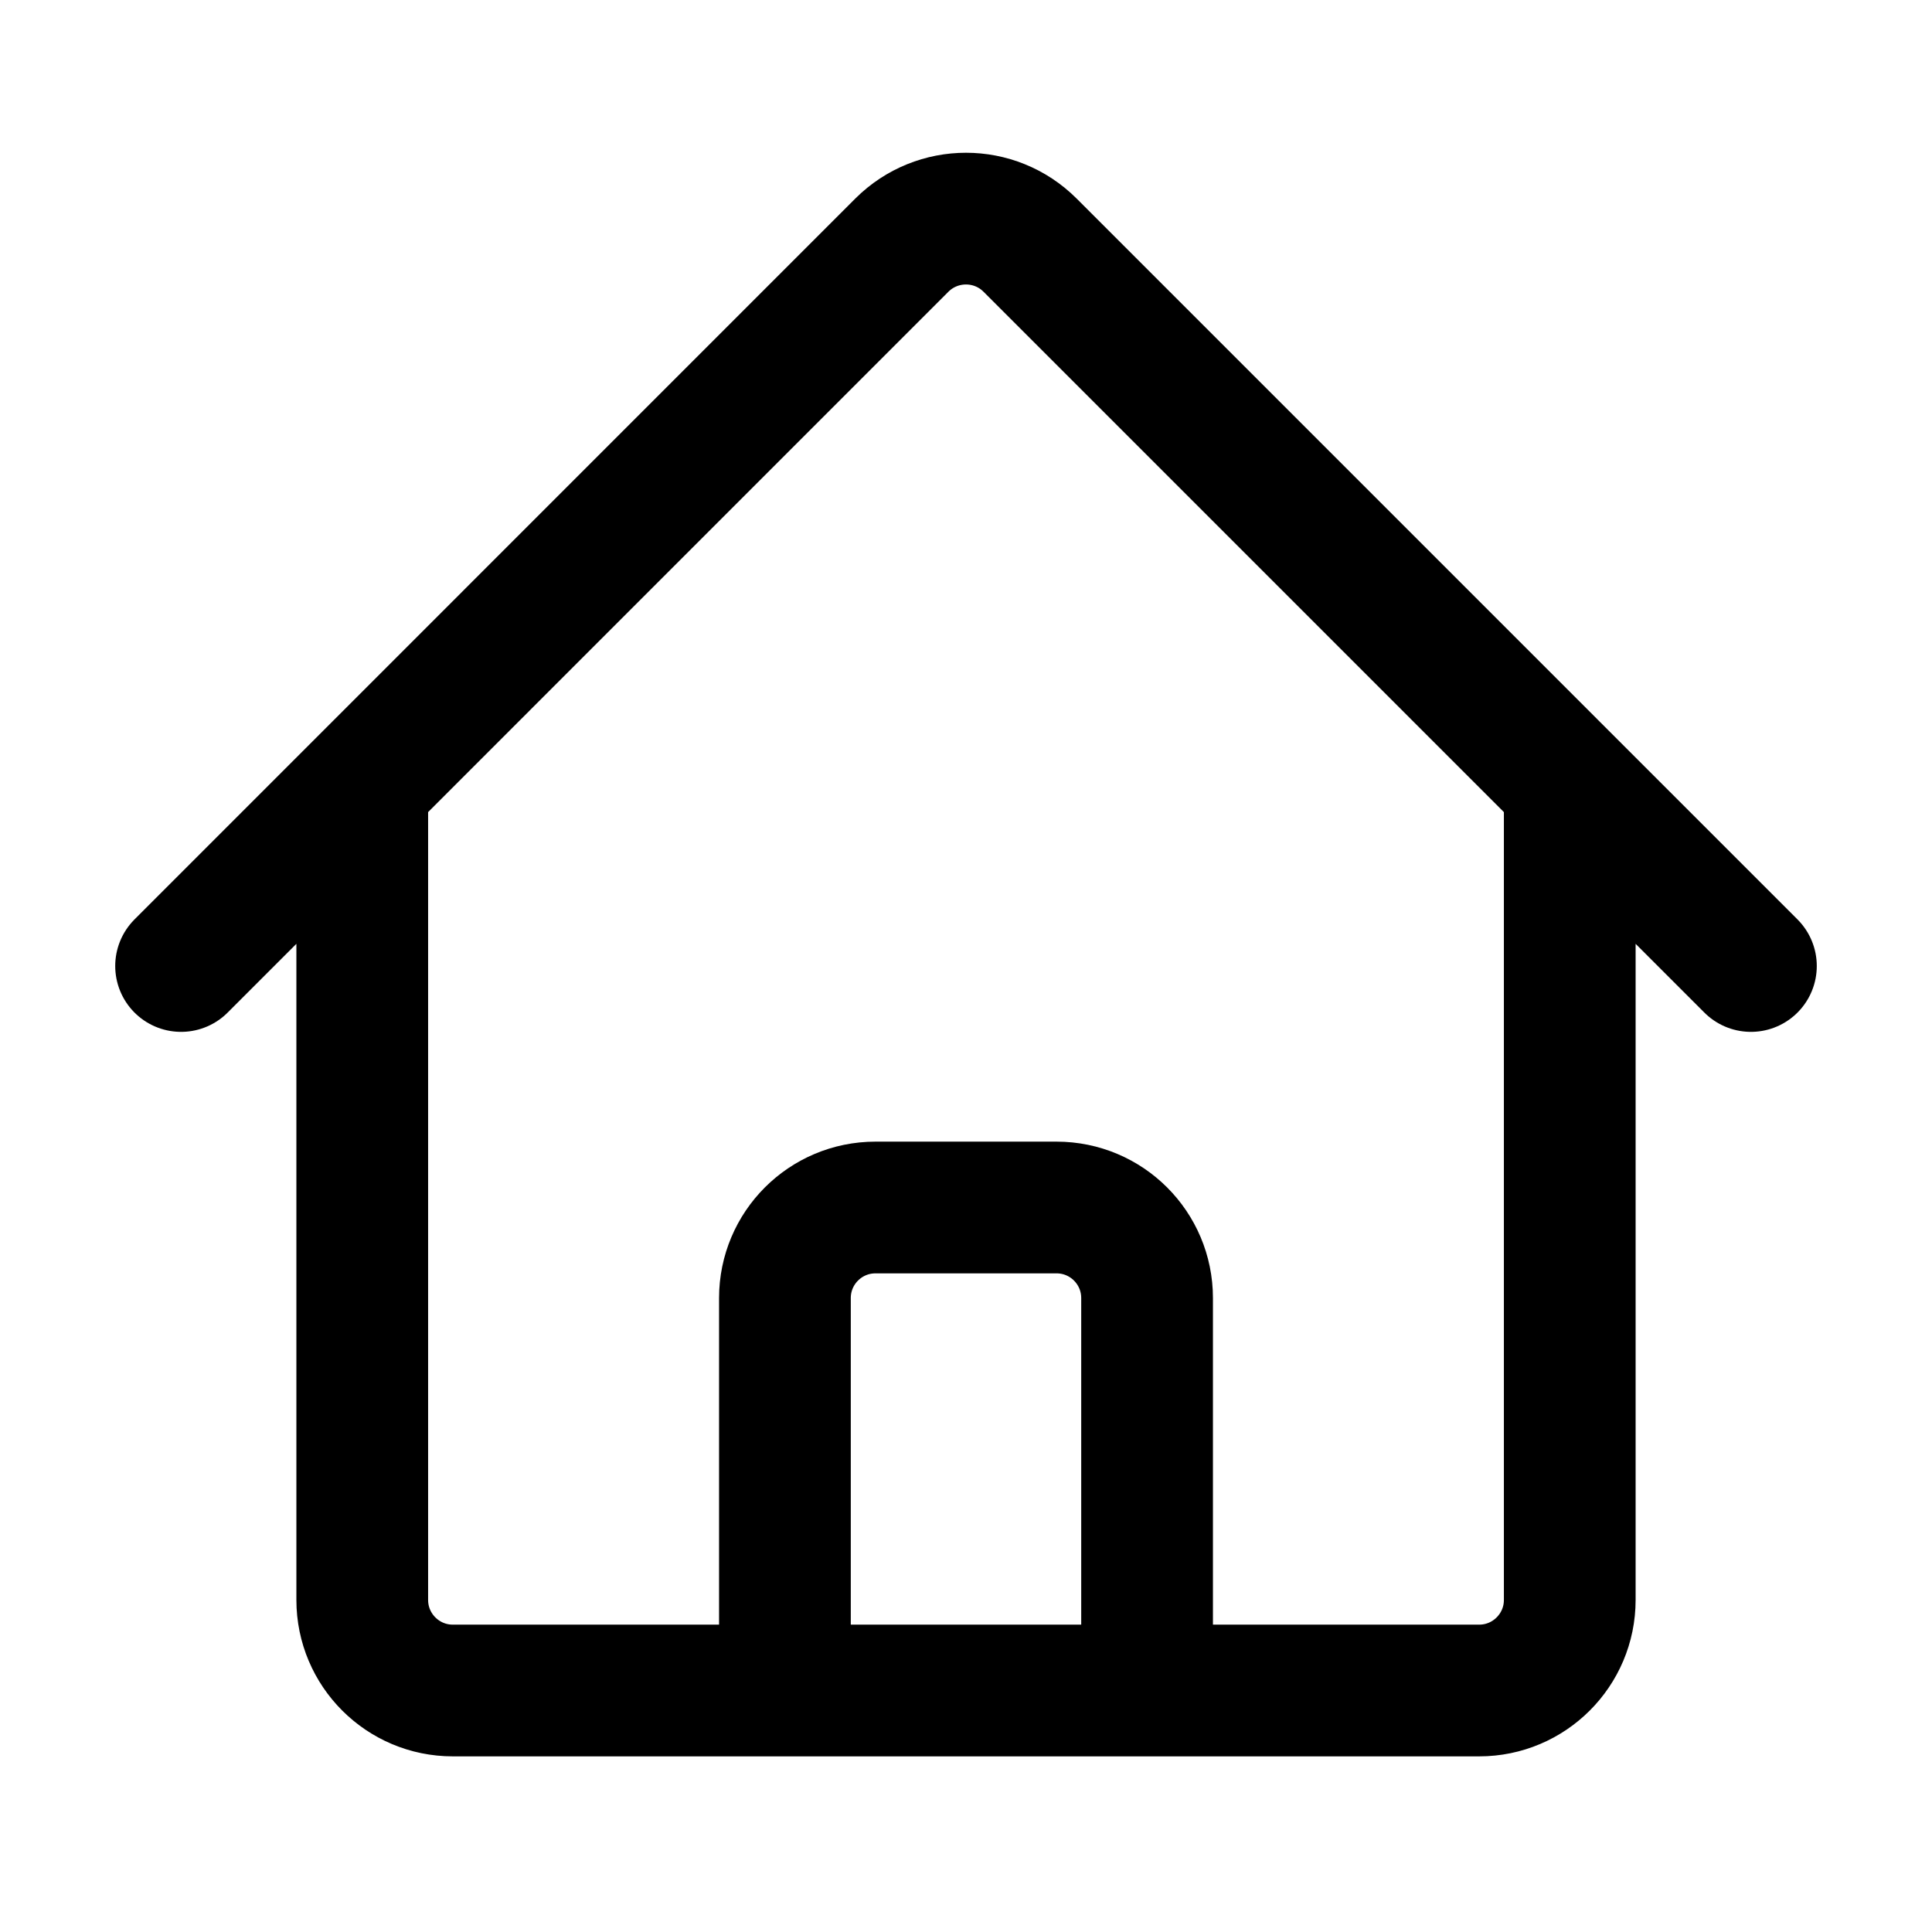 <svg width="22" height="22" viewBox="0 0 22 22" fill="none" xmlns="http://www.w3.org/2000/svg">
<path d="M2.062 11L10.27 2.791C10.674 2.389 11.326 2.389 11.729 2.791L19.938 11M4.125 8.937V18.219C4.125 18.788 4.587 19.25 5.156 19.25H8.938V14.781C8.938 14.212 9.399 13.75 9.969 13.75H12.031C12.601 13.75 13.062 14.212 13.062 14.781V19.25H16.844C17.413 19.25 17.875 18.788 17.875 18.219V8.937M7.562 19.25H15.125" stroke="black" stroke-width="1.5" stroke-linecap="round" stroke-linejoin="round"/>
</svg>

